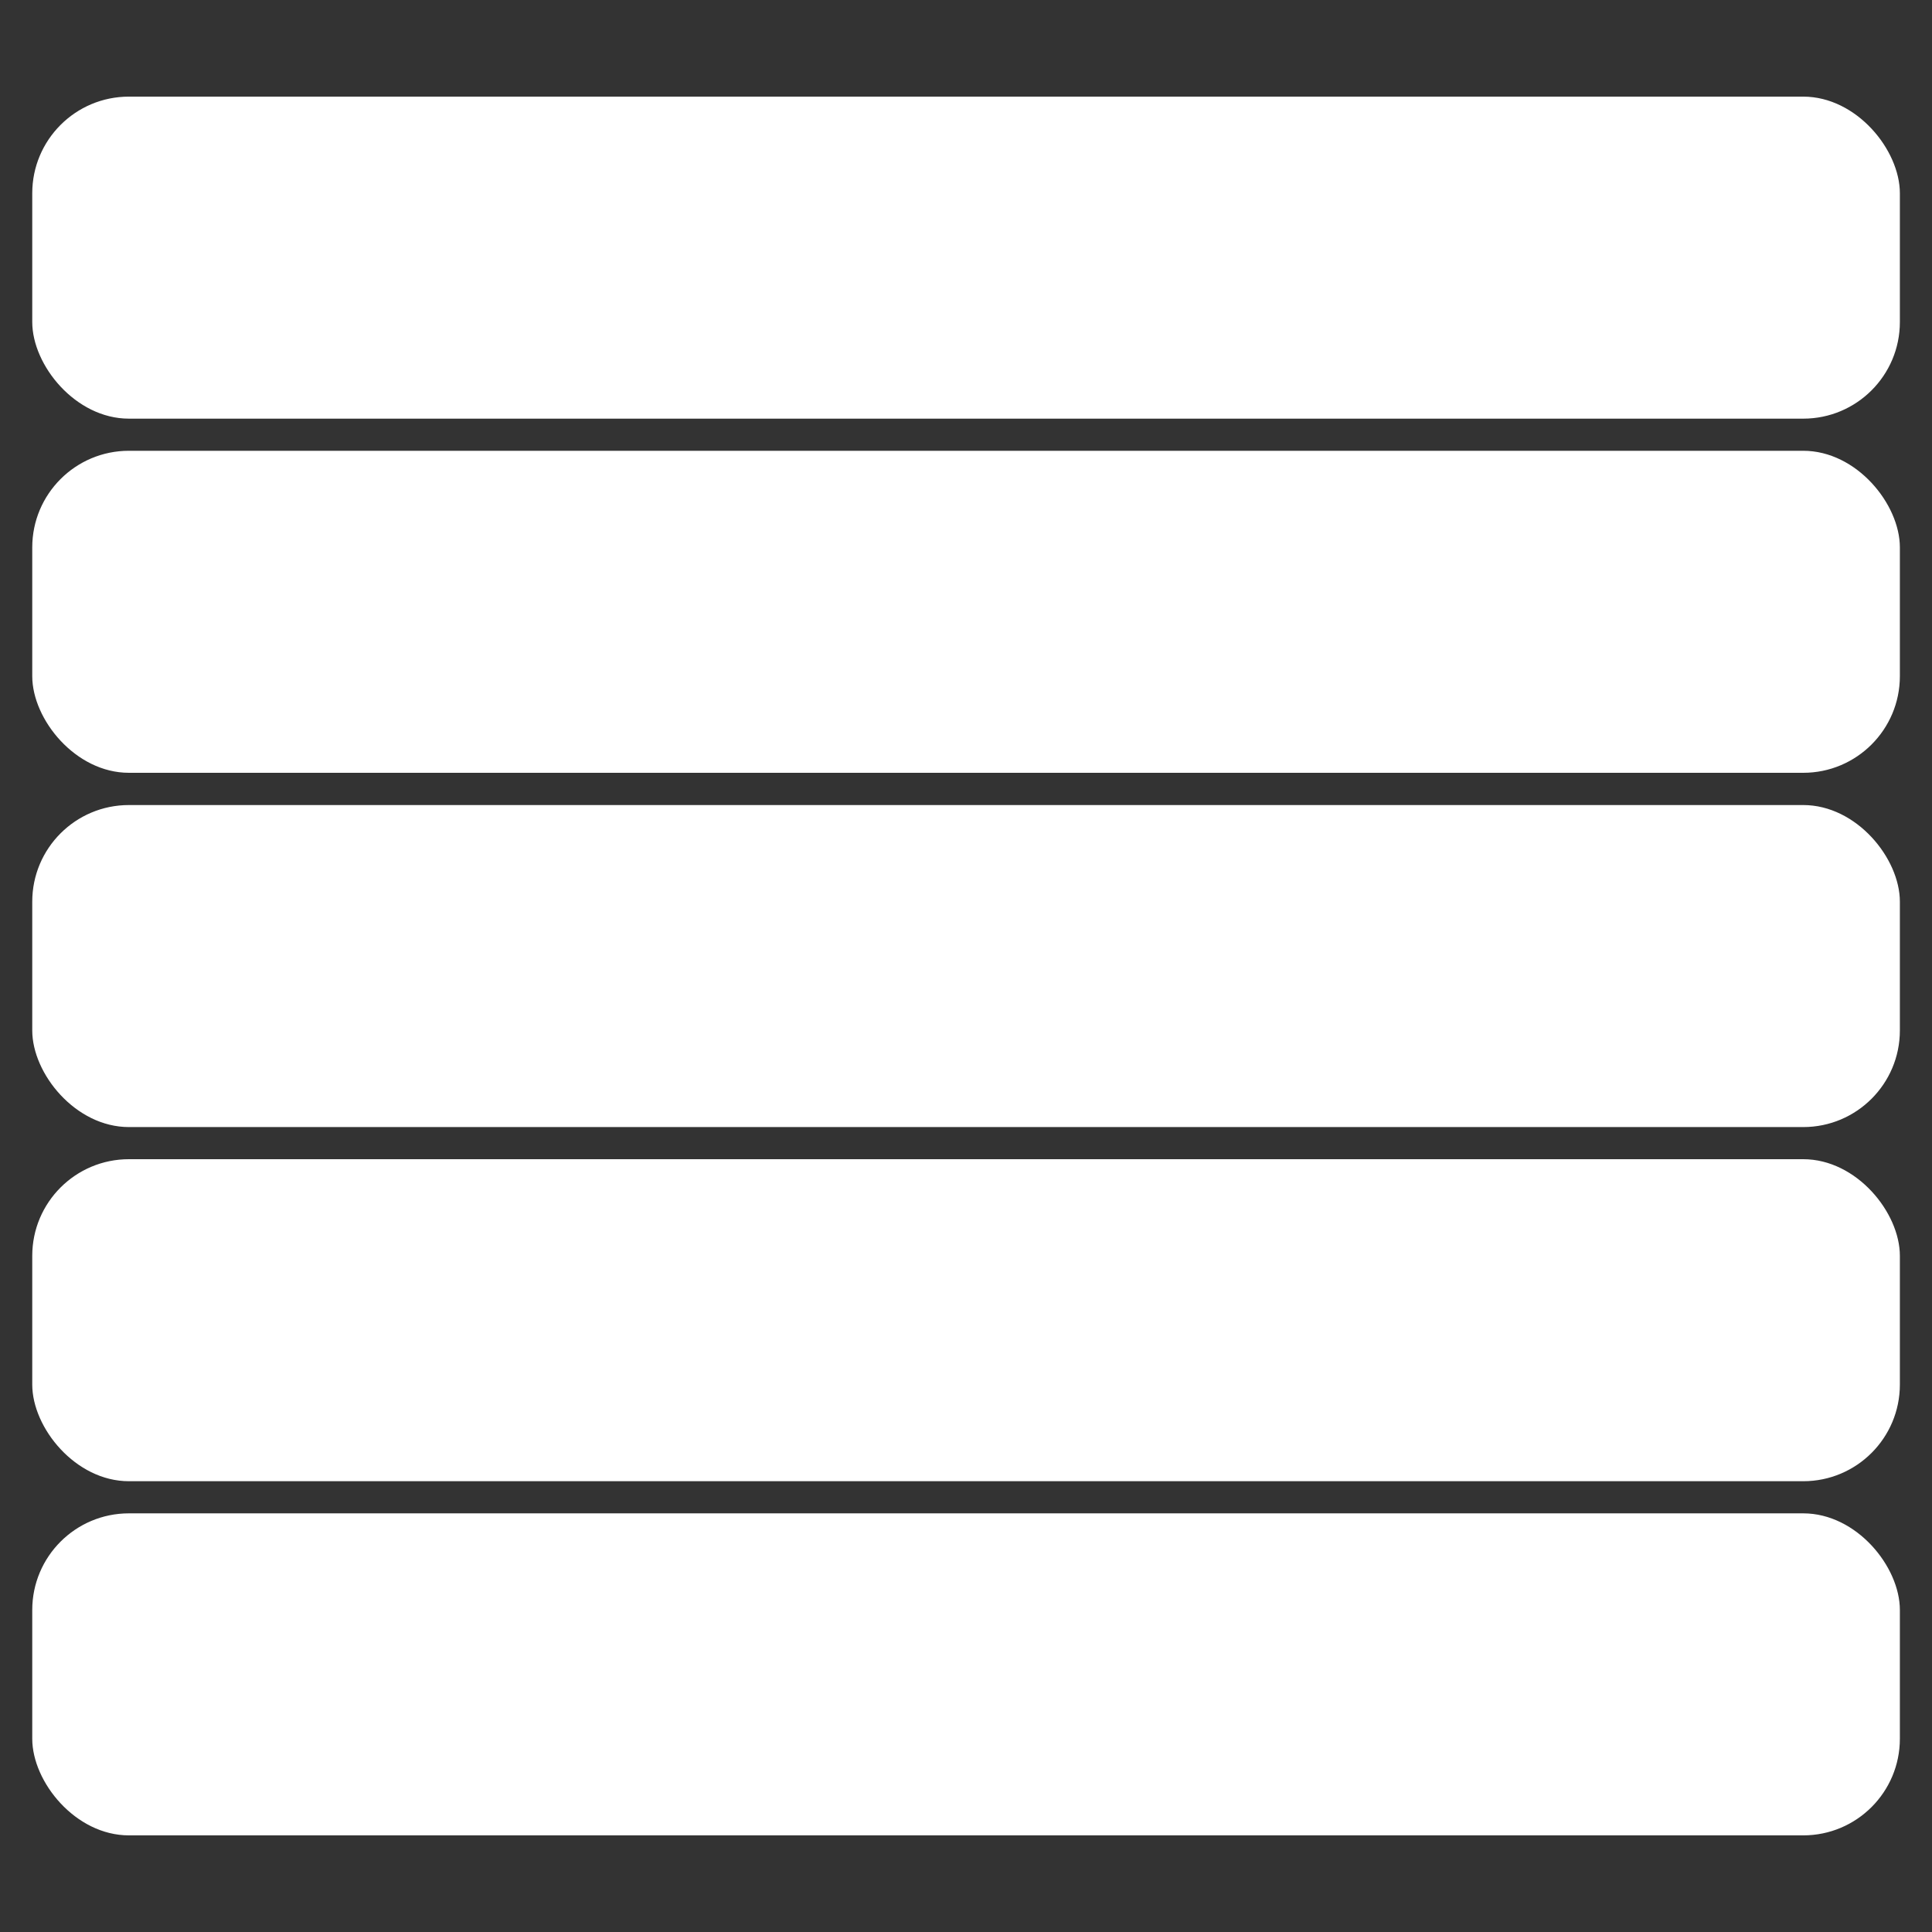 <?xml version="1.0" encoding="UTF-8" standalone="no"?>
<!-- Created with Inkscape (http://www.inkscape.org/) -->

<svg
   width="60"
   height="60"
   viewBox="0 0 15.875 15.875"
   version="1.1"
   id="svg1"
   inkscape:version="1.3 (0e150ed, 2023-07-21)"
   sodipodi:docname="fan5.svg"
   xmlns:inkscape="http://www.inkscape.org/namespaces/inkscape"
   xmlns:sodipodi="http://sodipodi.sourceforge.net/DTD/sodipodi-0.dtd"
   xmlns="http://www.w3.org/2000/svg"
   xmlns:svg="http://www.w3.org/2000/svg">
  <rect x="0" y="0" width="15.875" height="15.875" fill="#333333" stroke="none"/>
  <sodipodi:namedview
     id="namedview1"
     pagecolor="#808080"
     bordercolor="#666666"
     borderopacity="1.0"
     inkscape:showpageshadow="2"
     inkscape:pageopacity="0.0"
     inkscape:pagecheckerboard="0"
     inkscape:deskcolor="#d1d1d1"
     inkscape:document-units="mm"
     inkscape:zoom="13.344597"
     inkscape:cx="29.974677"
     inkscape:cy="30.012145"
     inkscape:window-width="1664"
     inkscape:window-height="1248"
     inkscape:window-x="2560"
     inkscape:window-y="25"
     inkscape:window-maximized="0"
     inkscape:current-layer="layer1"
     showgrid="false" />
  <defs
     id="defs1" />
  <g
     inkscape:label="Layer 1"
     inkscape:groupmode="layer"
     id="layer1"
     transform="translate(0,-281.125)">
    <rect
       style="fill:#ffffff;fill-opacity:1;stroke:none;stroke-width:0.529;stroke-linecap:round;stroke-linejoin:round;stroke-dasharray:0.529, 1.587;stroke-dashoffset:0"
       id="rect1"
       width="15.346"
       height="2.646"
       x="0.265"
       y="293.56"
       rx="0.794"
       ry="0.794" />
    <rect
       style="fill:#ffffff;fill-opacity:1;stroke:none;stroke-width:0.529;stroke-linecap:round;stroke-linejoin:round;stroke-dasharray:0.529, 1.587;stroke-dashoffset:0"
       id="rect1-4"
       width="15.346"
       height="2.646"
       x="0.265"
       y="290.65"
       rx="0.794"
       ry="0.794" />
    <rect
       style="fill:#ffffff;fill-opacity:1;stroke:none;stroke-width:0.529;stroke-linecap:round;stroke-linejoin:round;stroke-dasharray:0.529, 1.587;stroke-dashoffset:0"
       id="rect1-4-8"
       width="15.346"
       height="2.646"
       x="0.265"
       y="287.74"
       rx="0.794"
       ry="0.794" />
    <rect
       style="fill:#ffffff;fill-opacity:1;stroke:none;stroke-width:0.529;stroke-linecap:round;stroke-linejoin:round;stroke-dasharray:0.529, 1.587;stroke-dashoffset:0"
       id="rect1-4-8-1"
       width="15.346"
       height="2.646"
       x="0.265"
       y="284.829"
       rx="0.794"
       ry="0.794" />
    <rect
       style="fill:#ffffff;fill-opacity:1;stroke:none;stroke-width:0.529;stroke-linecap:round;stroke-linejoin:round;stroke-dasharray:0.529, 1.587;stroke-dashoffset:0"
       id="rect1-4-8-0"
       width="15.346"
       height="2.646"
       x="0.265"
       y="281.919"
       rx="0.794"
       ry="0.794" />
  </g>
</svg>
